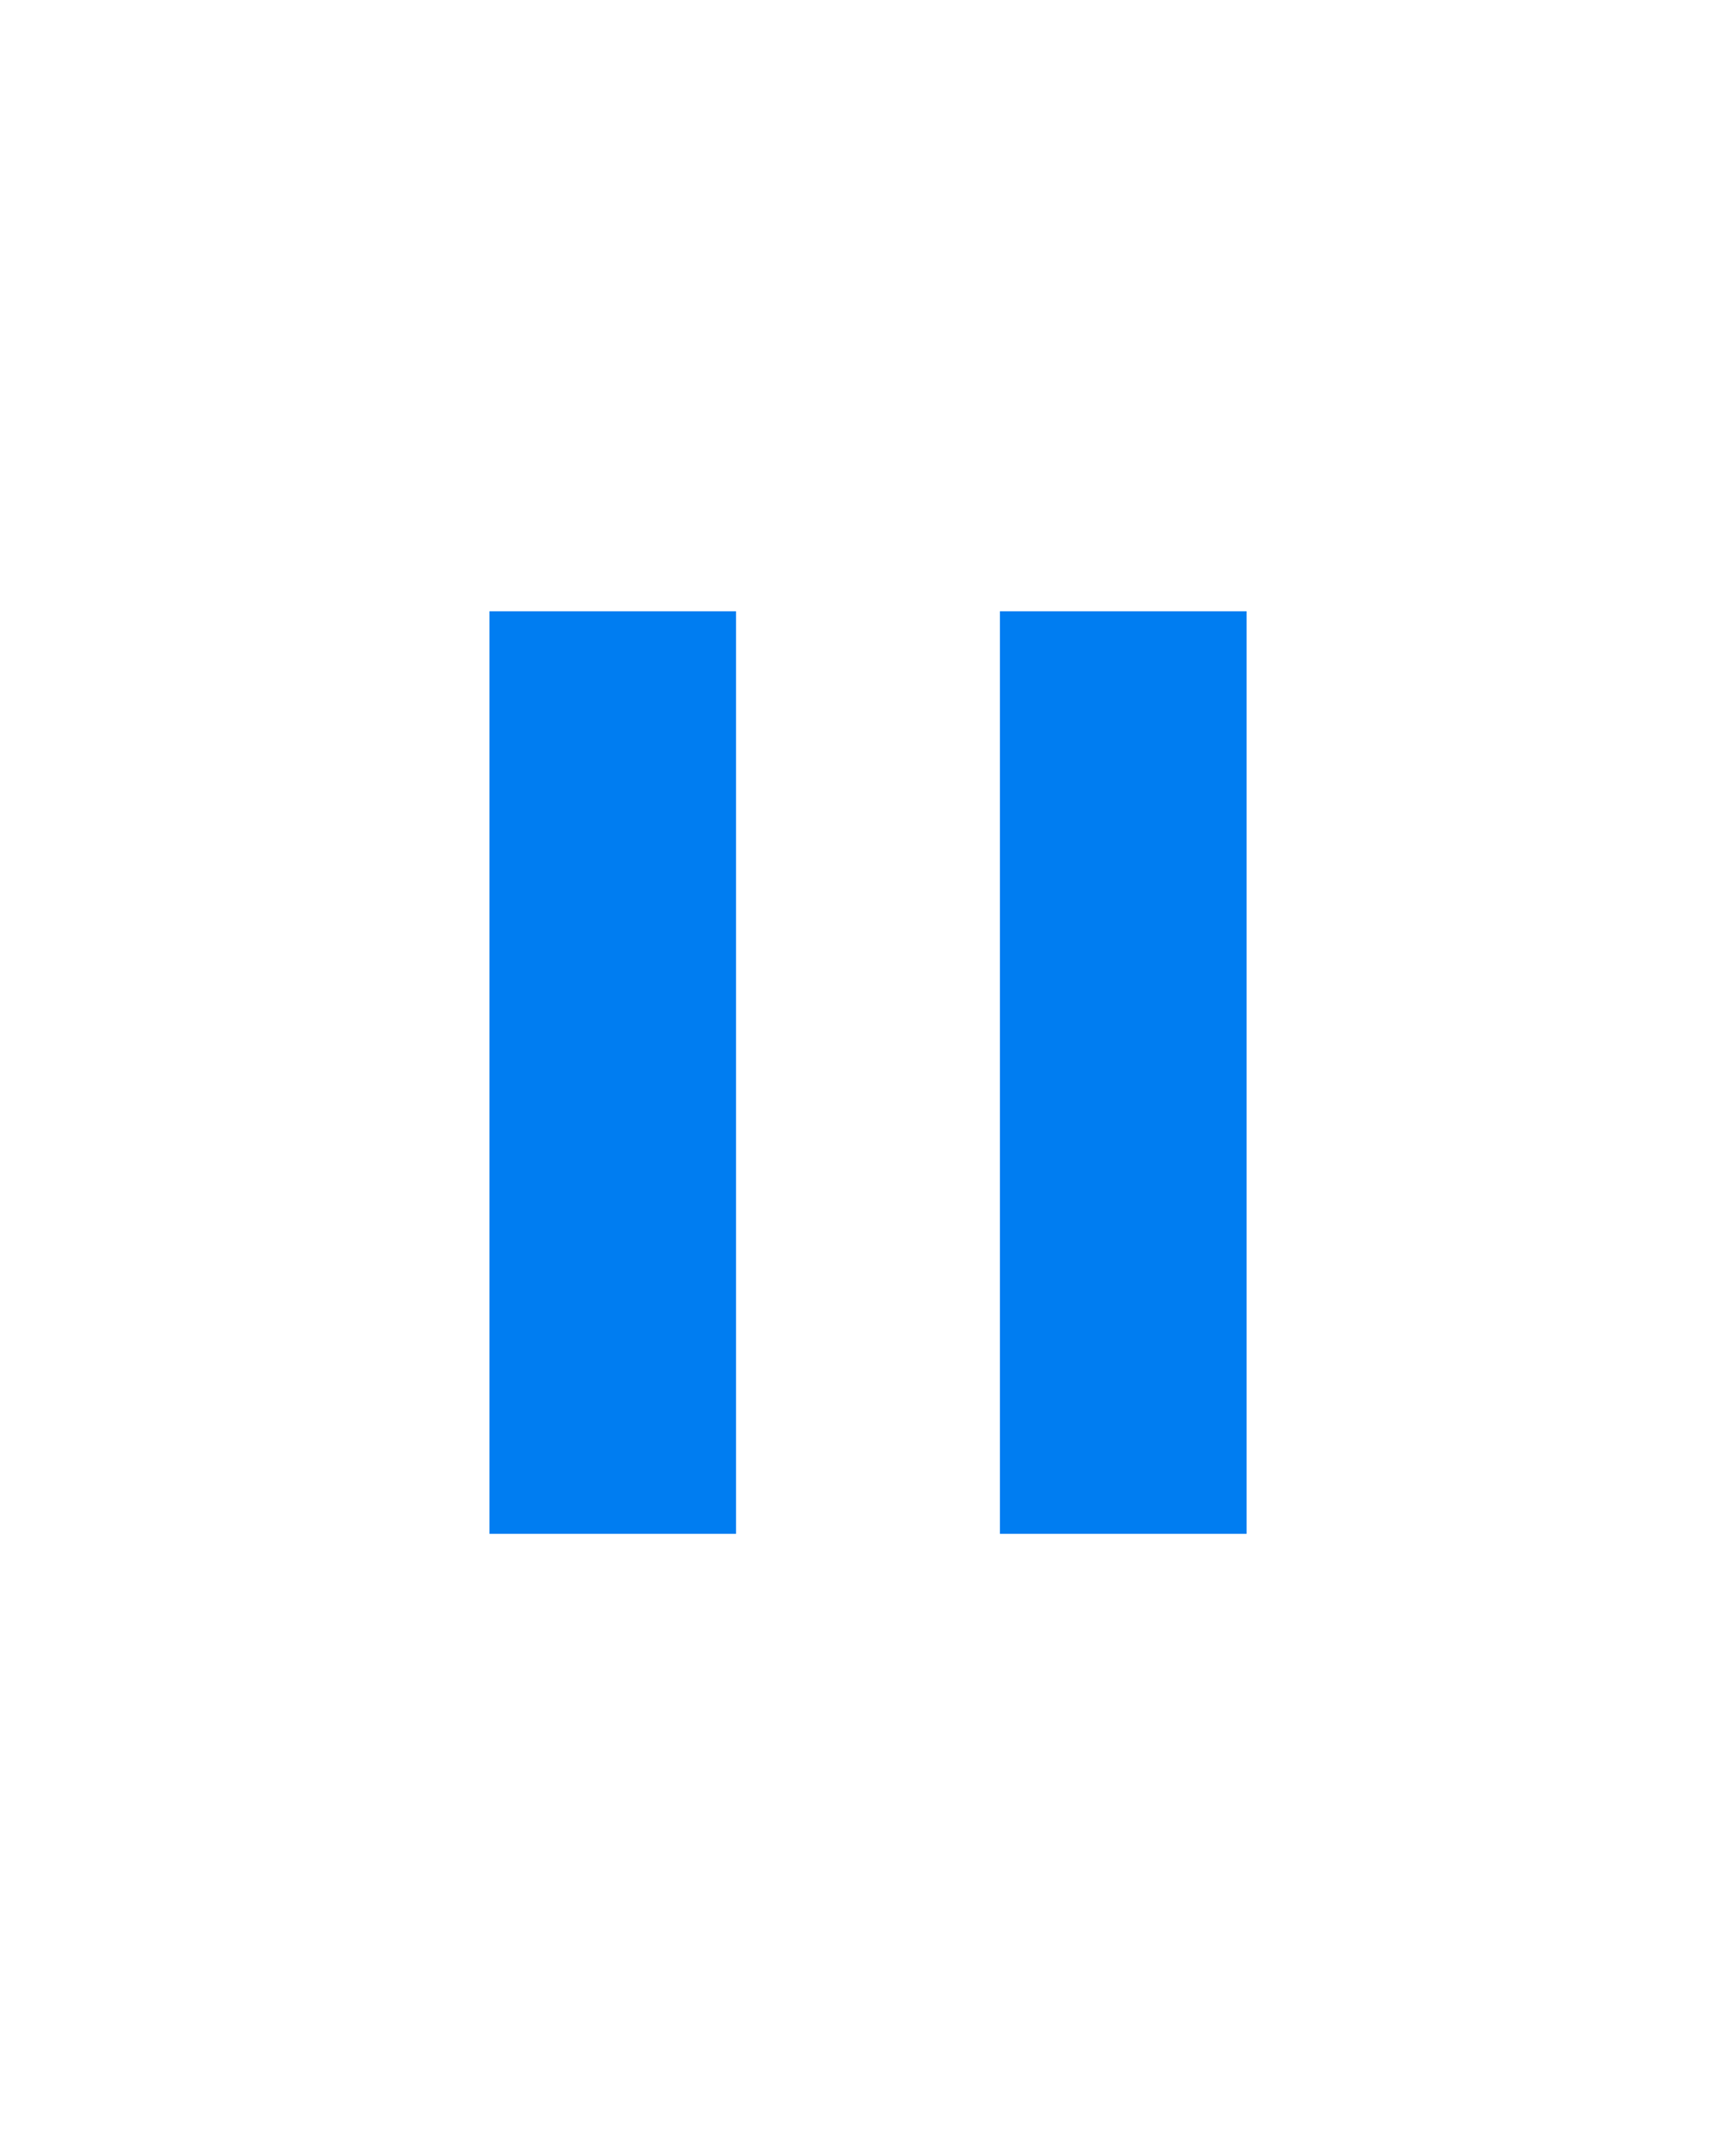 <svg width="17" height="21" fill="#007df1" viewBox="0 0 32 32" xmlns="http://www.w3.org/2000/svg"><g id="SVGRepo_bgCarrier" stroke-width="0"></g><g id="SVGRepo_tracerCarrier" stroke-linecap="round" stroke-linejoin="round"></g><g id="SVGRepo_iconCarrier"><path d="M18.432 7.5h4.547v17h-4.547zM9.022 7.5h4.545v17H9.022z"></path></g></svg>
